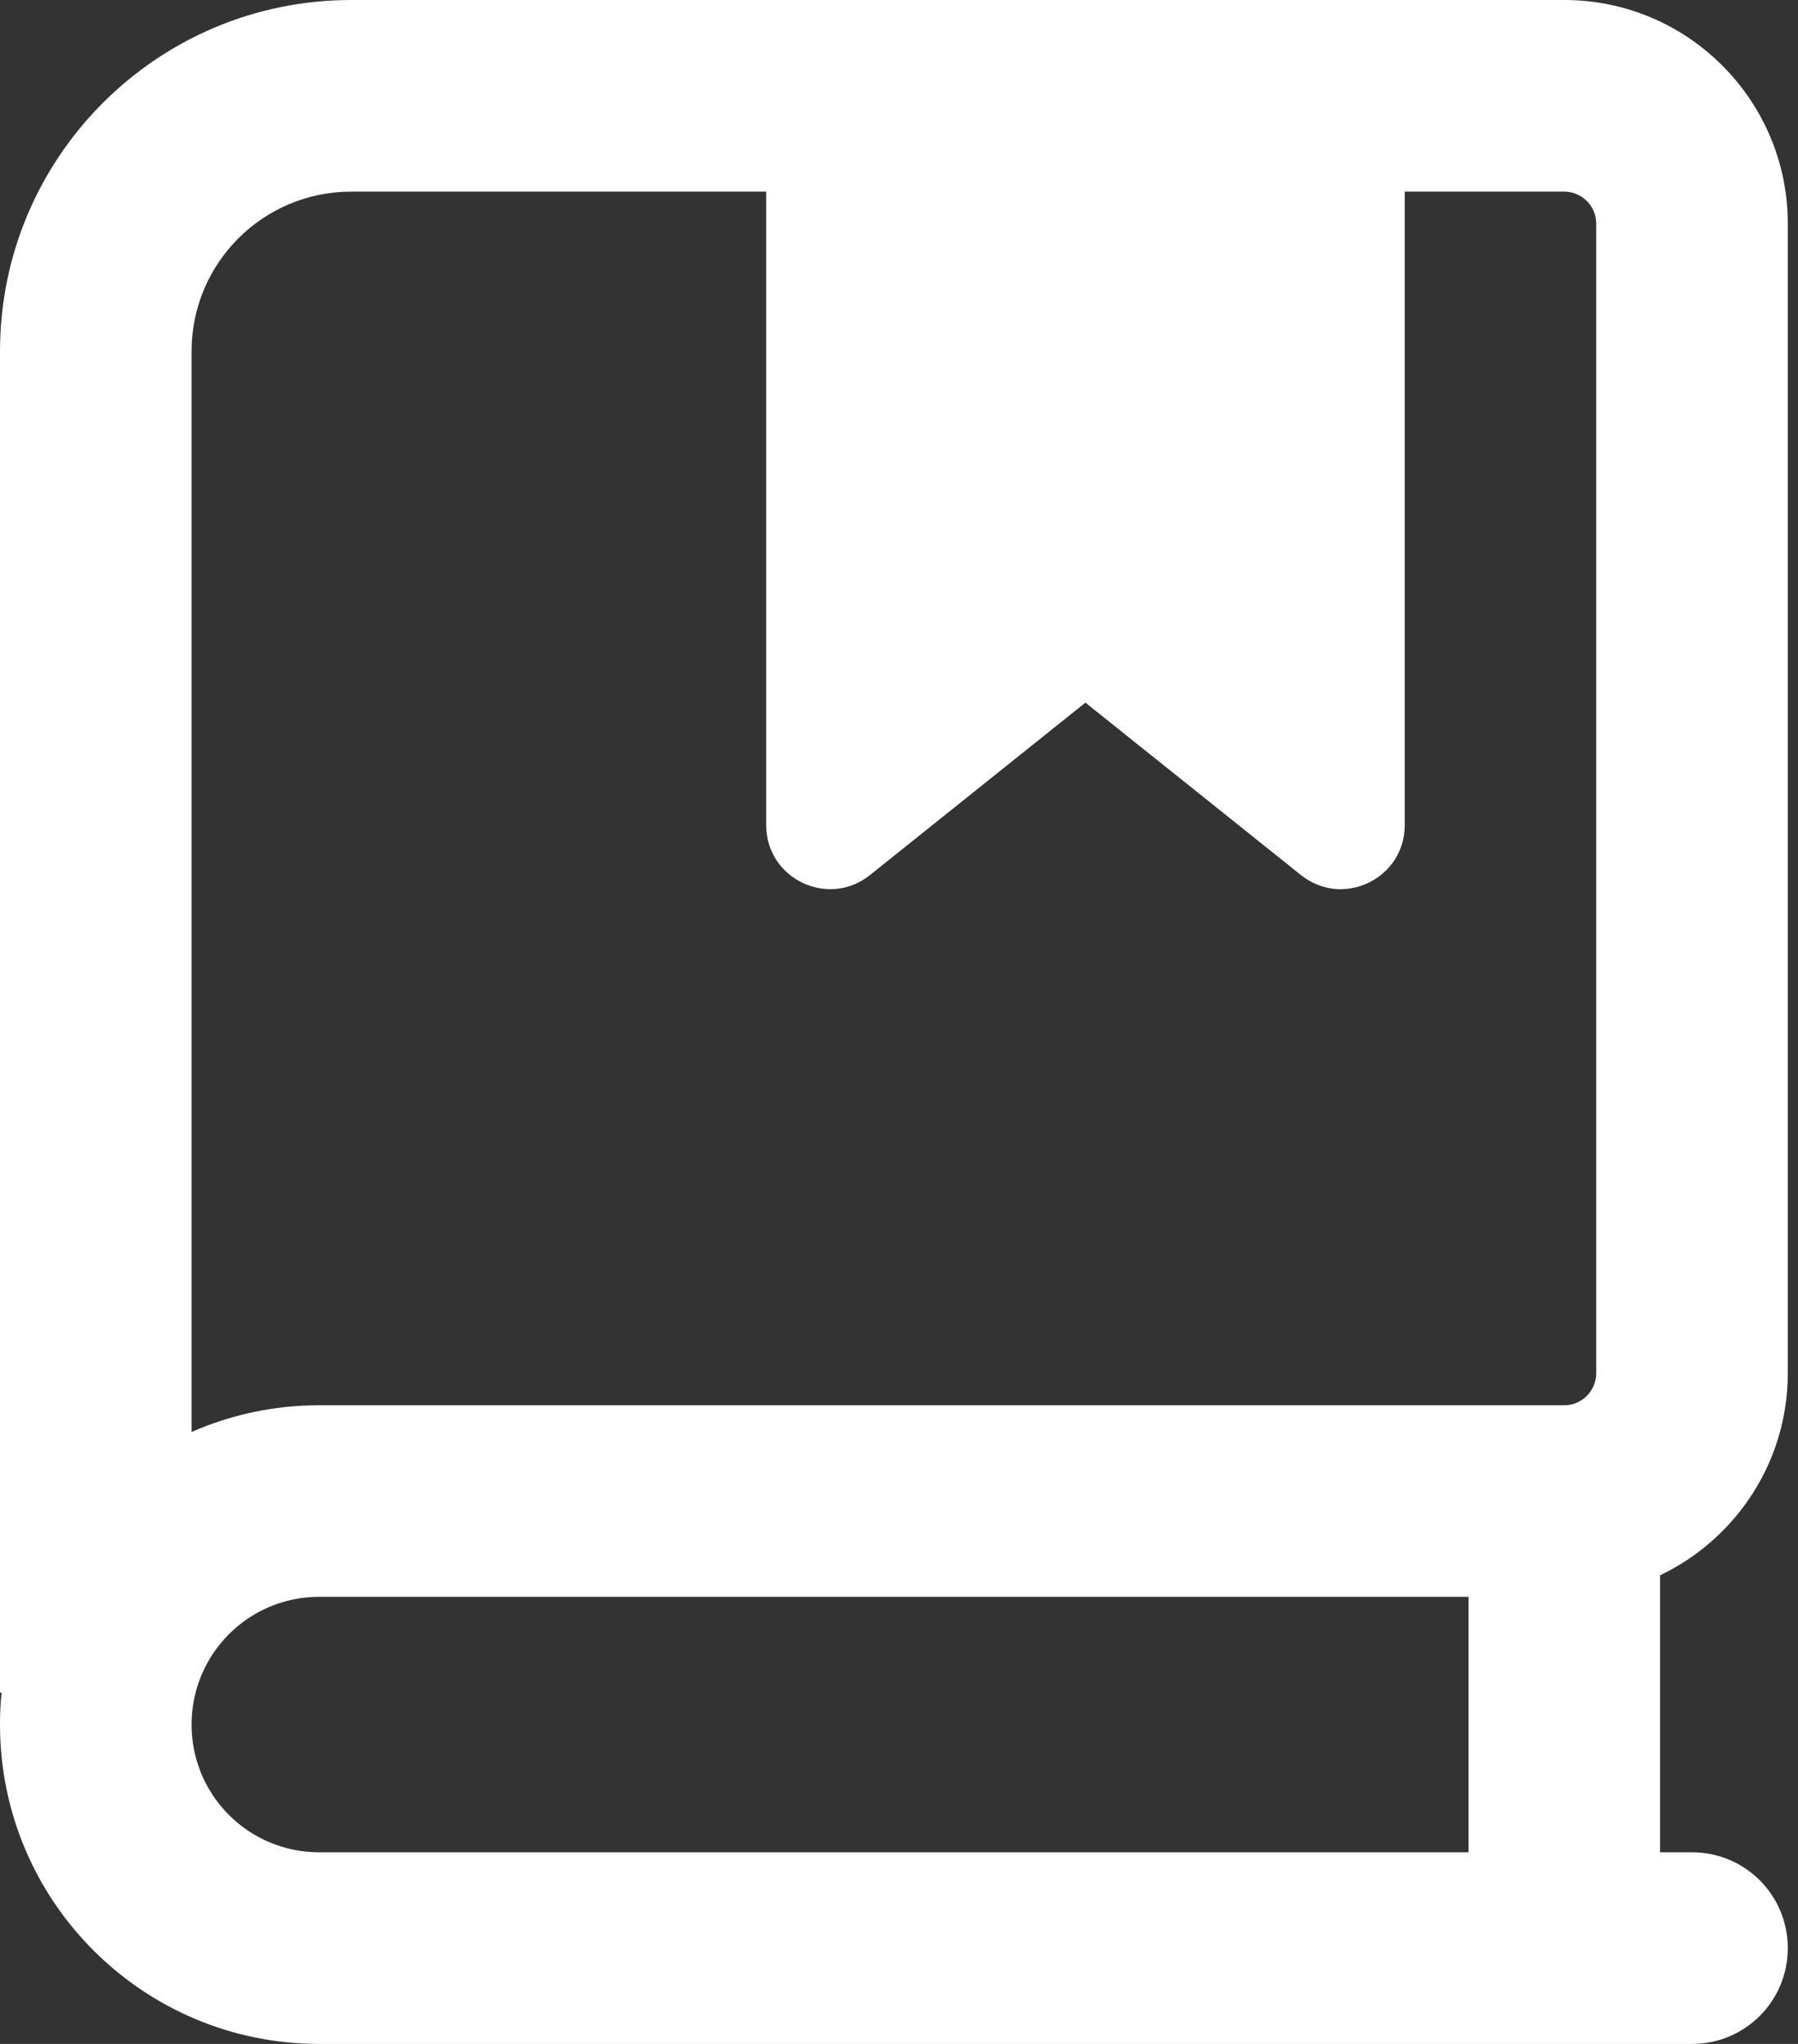 <svg width="22" height="25" viewBox="0 0 22 25" fill="none" xmlns="http://www.w3.org/2000/svg">
<rect x="0" y="0" width="22" height="25" fill="#333333" stroke="none"/>
<path d="M0 4.297C0 1.924 1.924 0 4.297 0H19.141C20.649 0 21.875 1.226 21.875 2.734V16.797C21.875 17.886 21.235 18.828 20.312 19.268V22.656H20.703C21.352 22.656 21.875 23.179 21.875 23.828C21.875 24.477 21.352 25 20.703 25H3.906C1.748 25 0 23.252 0 21.094C0 20.962 0.005 20.83 0.02 20.703H0V4.297ZM3.906 19.531C3.042 19.531 2.344 20.23 2.344 21.094C2.344 21.958 3.042 22.656 3.906 22.656H17.969V19.531H3.906ZM2.344 17.515C2.822 17.305 3.35 17.188 3.906 17.188H19.141C19.355 17.188 19.531 17.012 19.531 16.797V2.734C19.531 2.52 19.355 2.344 19.141 2.344H17.188V10.093C17.188 10.747 16.431 11.113 15.918 10.703L13.281 8.594L10.645 10.703C10.132 11.113 9.375 10.747 9.375 10.093V2.344H4.297C3.218 2.344 2.344 3.218 2.344 4.297V17.515Z" fill="white"/>
</svg>
